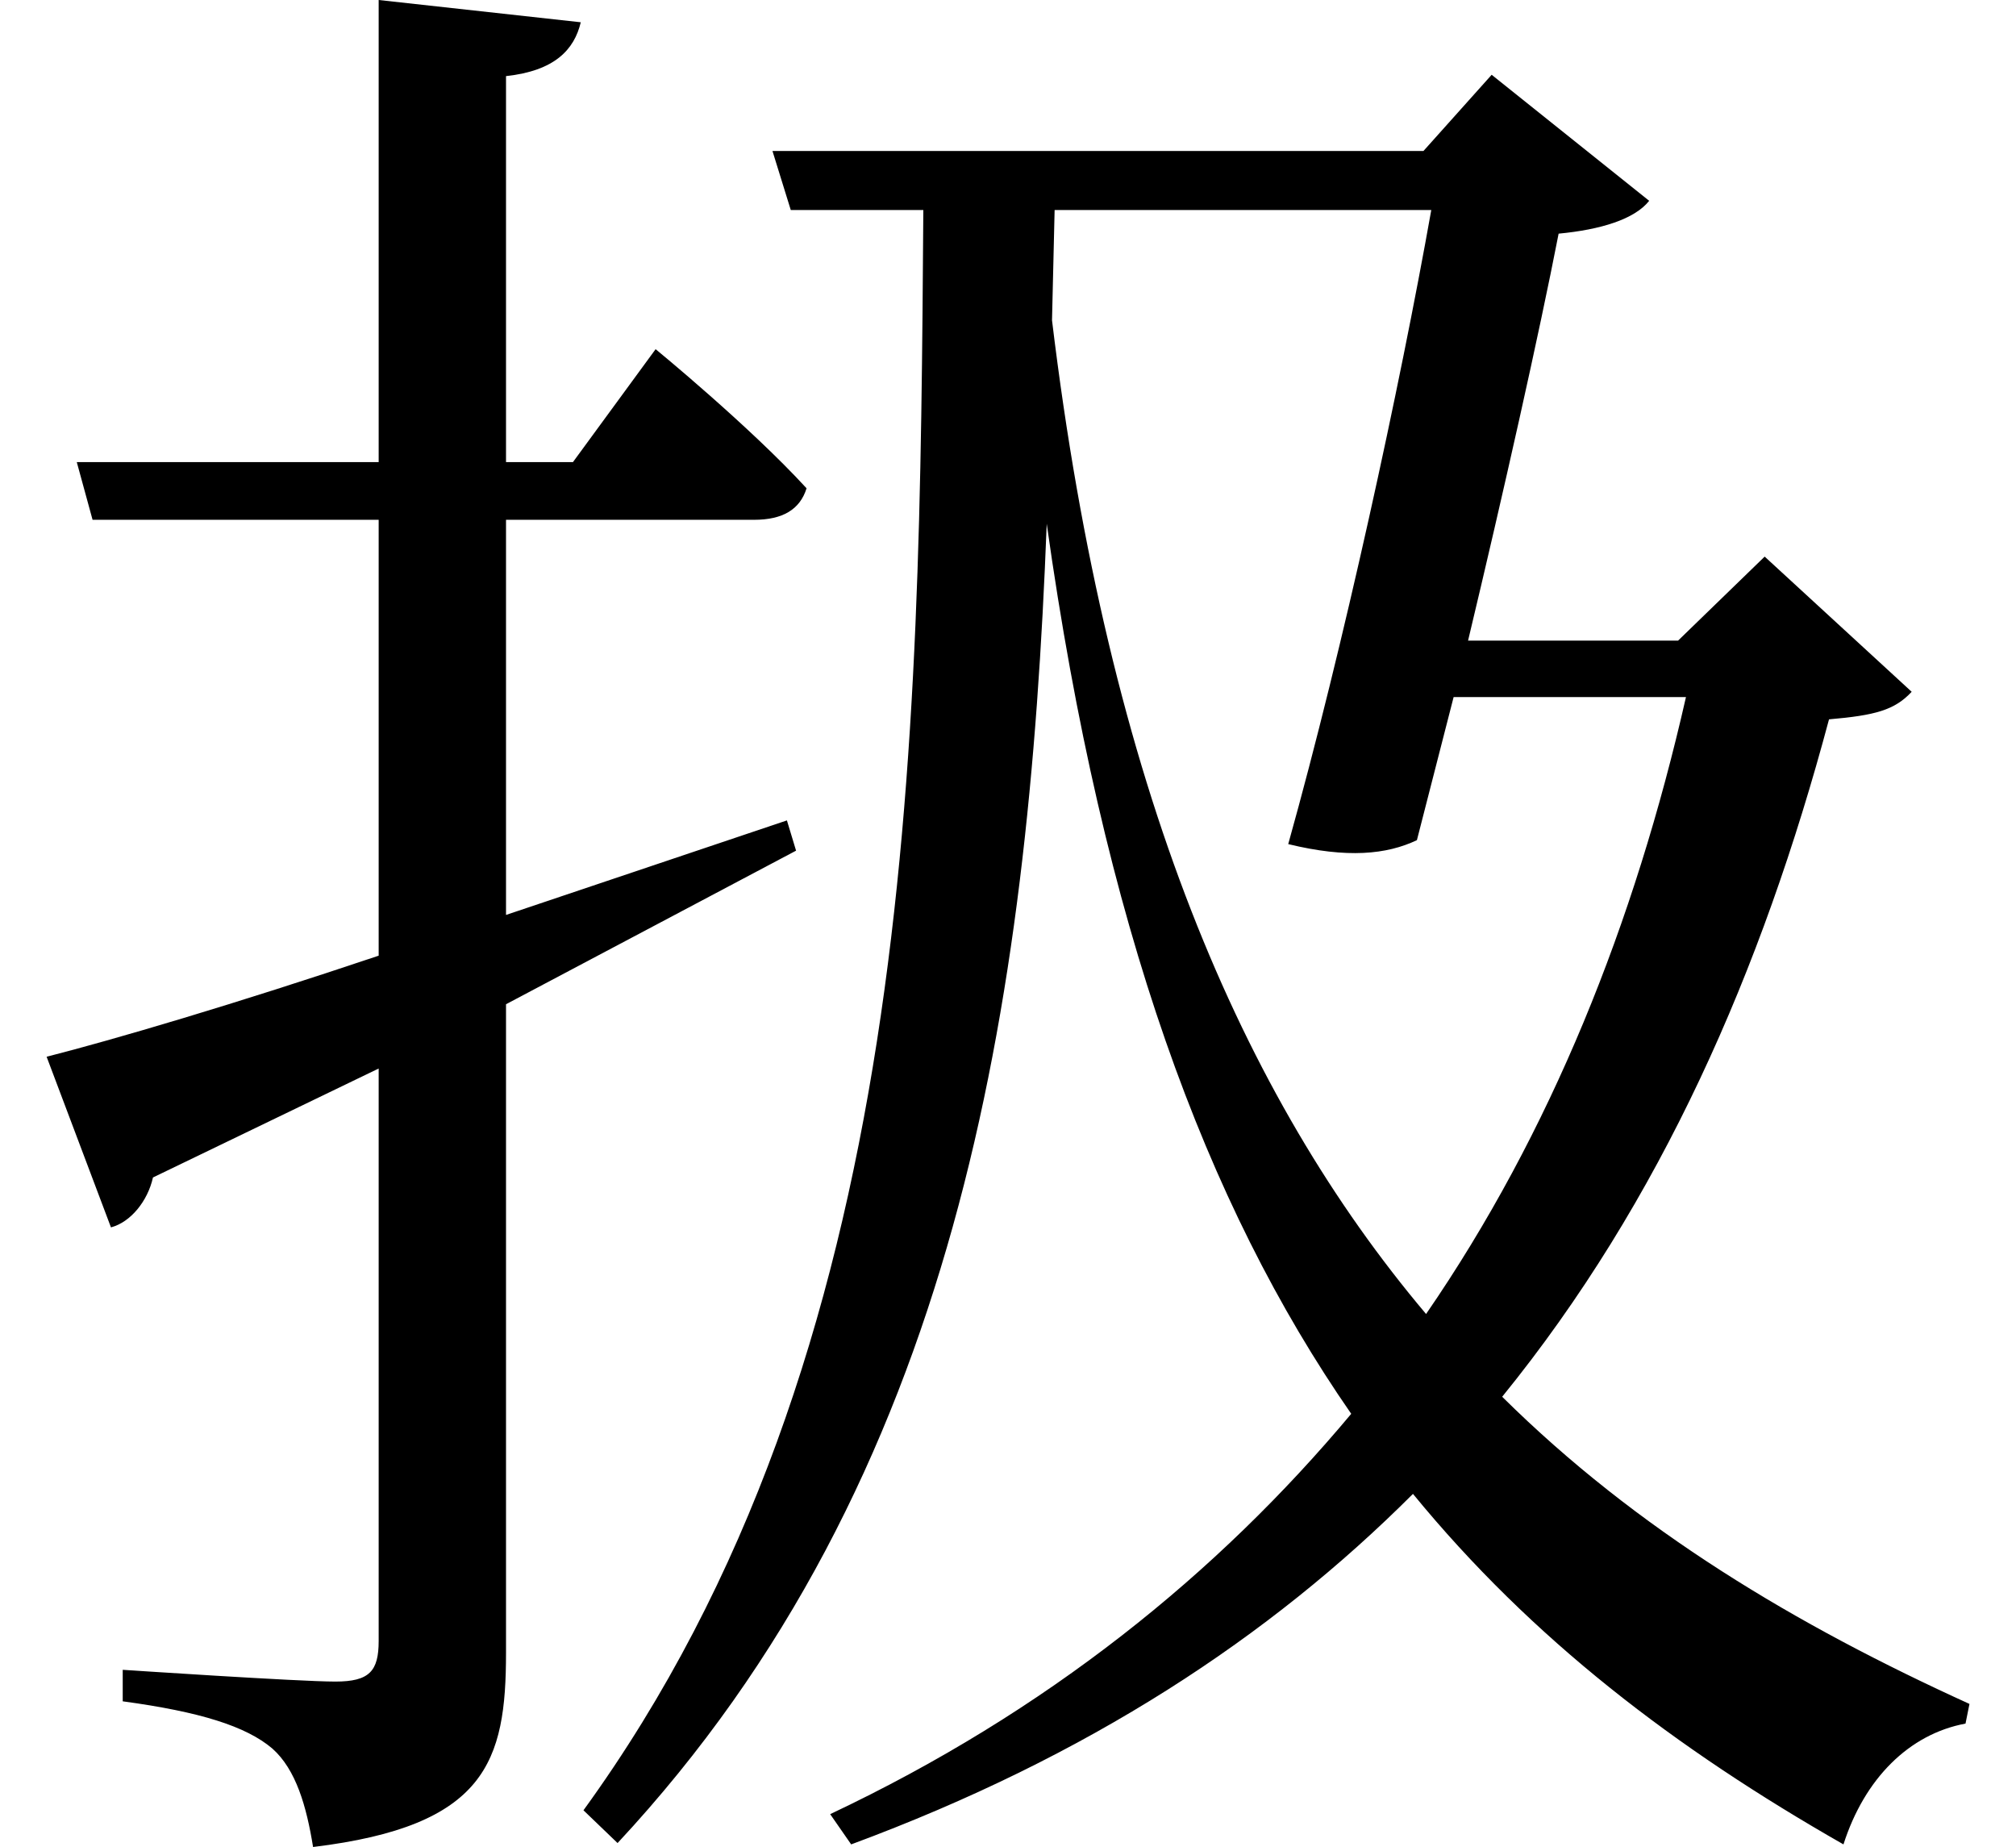 <svg height="21.984" viewBox="0 0 24 21.984" width="24" xmlns="http://www.w3.org/2000/svg">
<path d="M17.109,17.609 C16.734,15.5 16.062,12.406 15.406,10.062 C16.109,9.891 16.578,9.938 16.938,10.109 L17.375,11.812 L20.141,11.812 C19.531,9.125 18.531,6.625 17.047,4.469 C14.859,7.062 13.266,10.734 12.594,16.297 L12.625,17.609 Z M9.266,18.312 L9.484,17.609 L11.062,17.609 C11.016,11.156 10.984,4.031 7.016,-1.438 L7.422,-1.828 C11.469,2.516 12.312,8.156 12.531,13.875 C13.203,9.094 14.422,5.781 16.156,3.281 C14.562,1.375 12.531,-0.266 9.953,-1.484 L10.203,-1.844 C13.031,-0.797 15.188,0.625 16.891,2.328 C18.312,0.594 20.016,-0.703 22.016,-1.844 C22.266,-1.062 22.797,-0.531 23.469,-0.406 L23.516,-0.172 C21.453,0.766 19.562,1.891 17.953,3.484 C19.844,5.812 21.047,8.562 21.844,11.547 C22.391,11.594 22.625,11.656 22.828,11.875 L21.078,13.484 L20.047,12.484 L17.547,12.484 C17.969,14.25 18.391,16.125 18.625,17.328 C19.125,17.375 19.531,17.5 19.703,17.719 L17.828,19.219 L17.016,18.312 Z M0.625,7.531 L1.391,5.5 C1.625,5.562 1.828,5.812 1.891,6.094 L4.578,7.391 L4.578,0.578 C4.578,0.219 4.469,0.094 4.062,0.094 C3.625,0.094 1.531,0.234 1.531,0.234 L1.531,-0.141 C2.453,-0.266 3,-0.438 3.312,-0.703 C3.594,-0.953 3.719,-1.391 3.797,-1.875 C5.859,-1.625 6.094,-0.859 6.094,0.438 L6.094,8.156 L9.547,9.984 L9.438,10.344 L6.094,9.219 L6.094,13.922 L9.047,13.922 C9.391,13.922 9.594,14.047 9.672,14.297 C9,15.031 7.875,15.953 7.875,15.953 L6.891,14.609 L6.094,14.609 L6.094,19.203 C6.672,19.266 6.906,19.516 6.984,19.844 L4.578,20.109 L4.578,14.609 L0.984,14.609 L1.172,13.922 L4.578,13.922 L4.578,8.734 C2.859,8.156 1.422,7.734 0.625,7.531 Z" transform="translate(-0.07, 20.109) scale(1, -1)"/>
</svg>